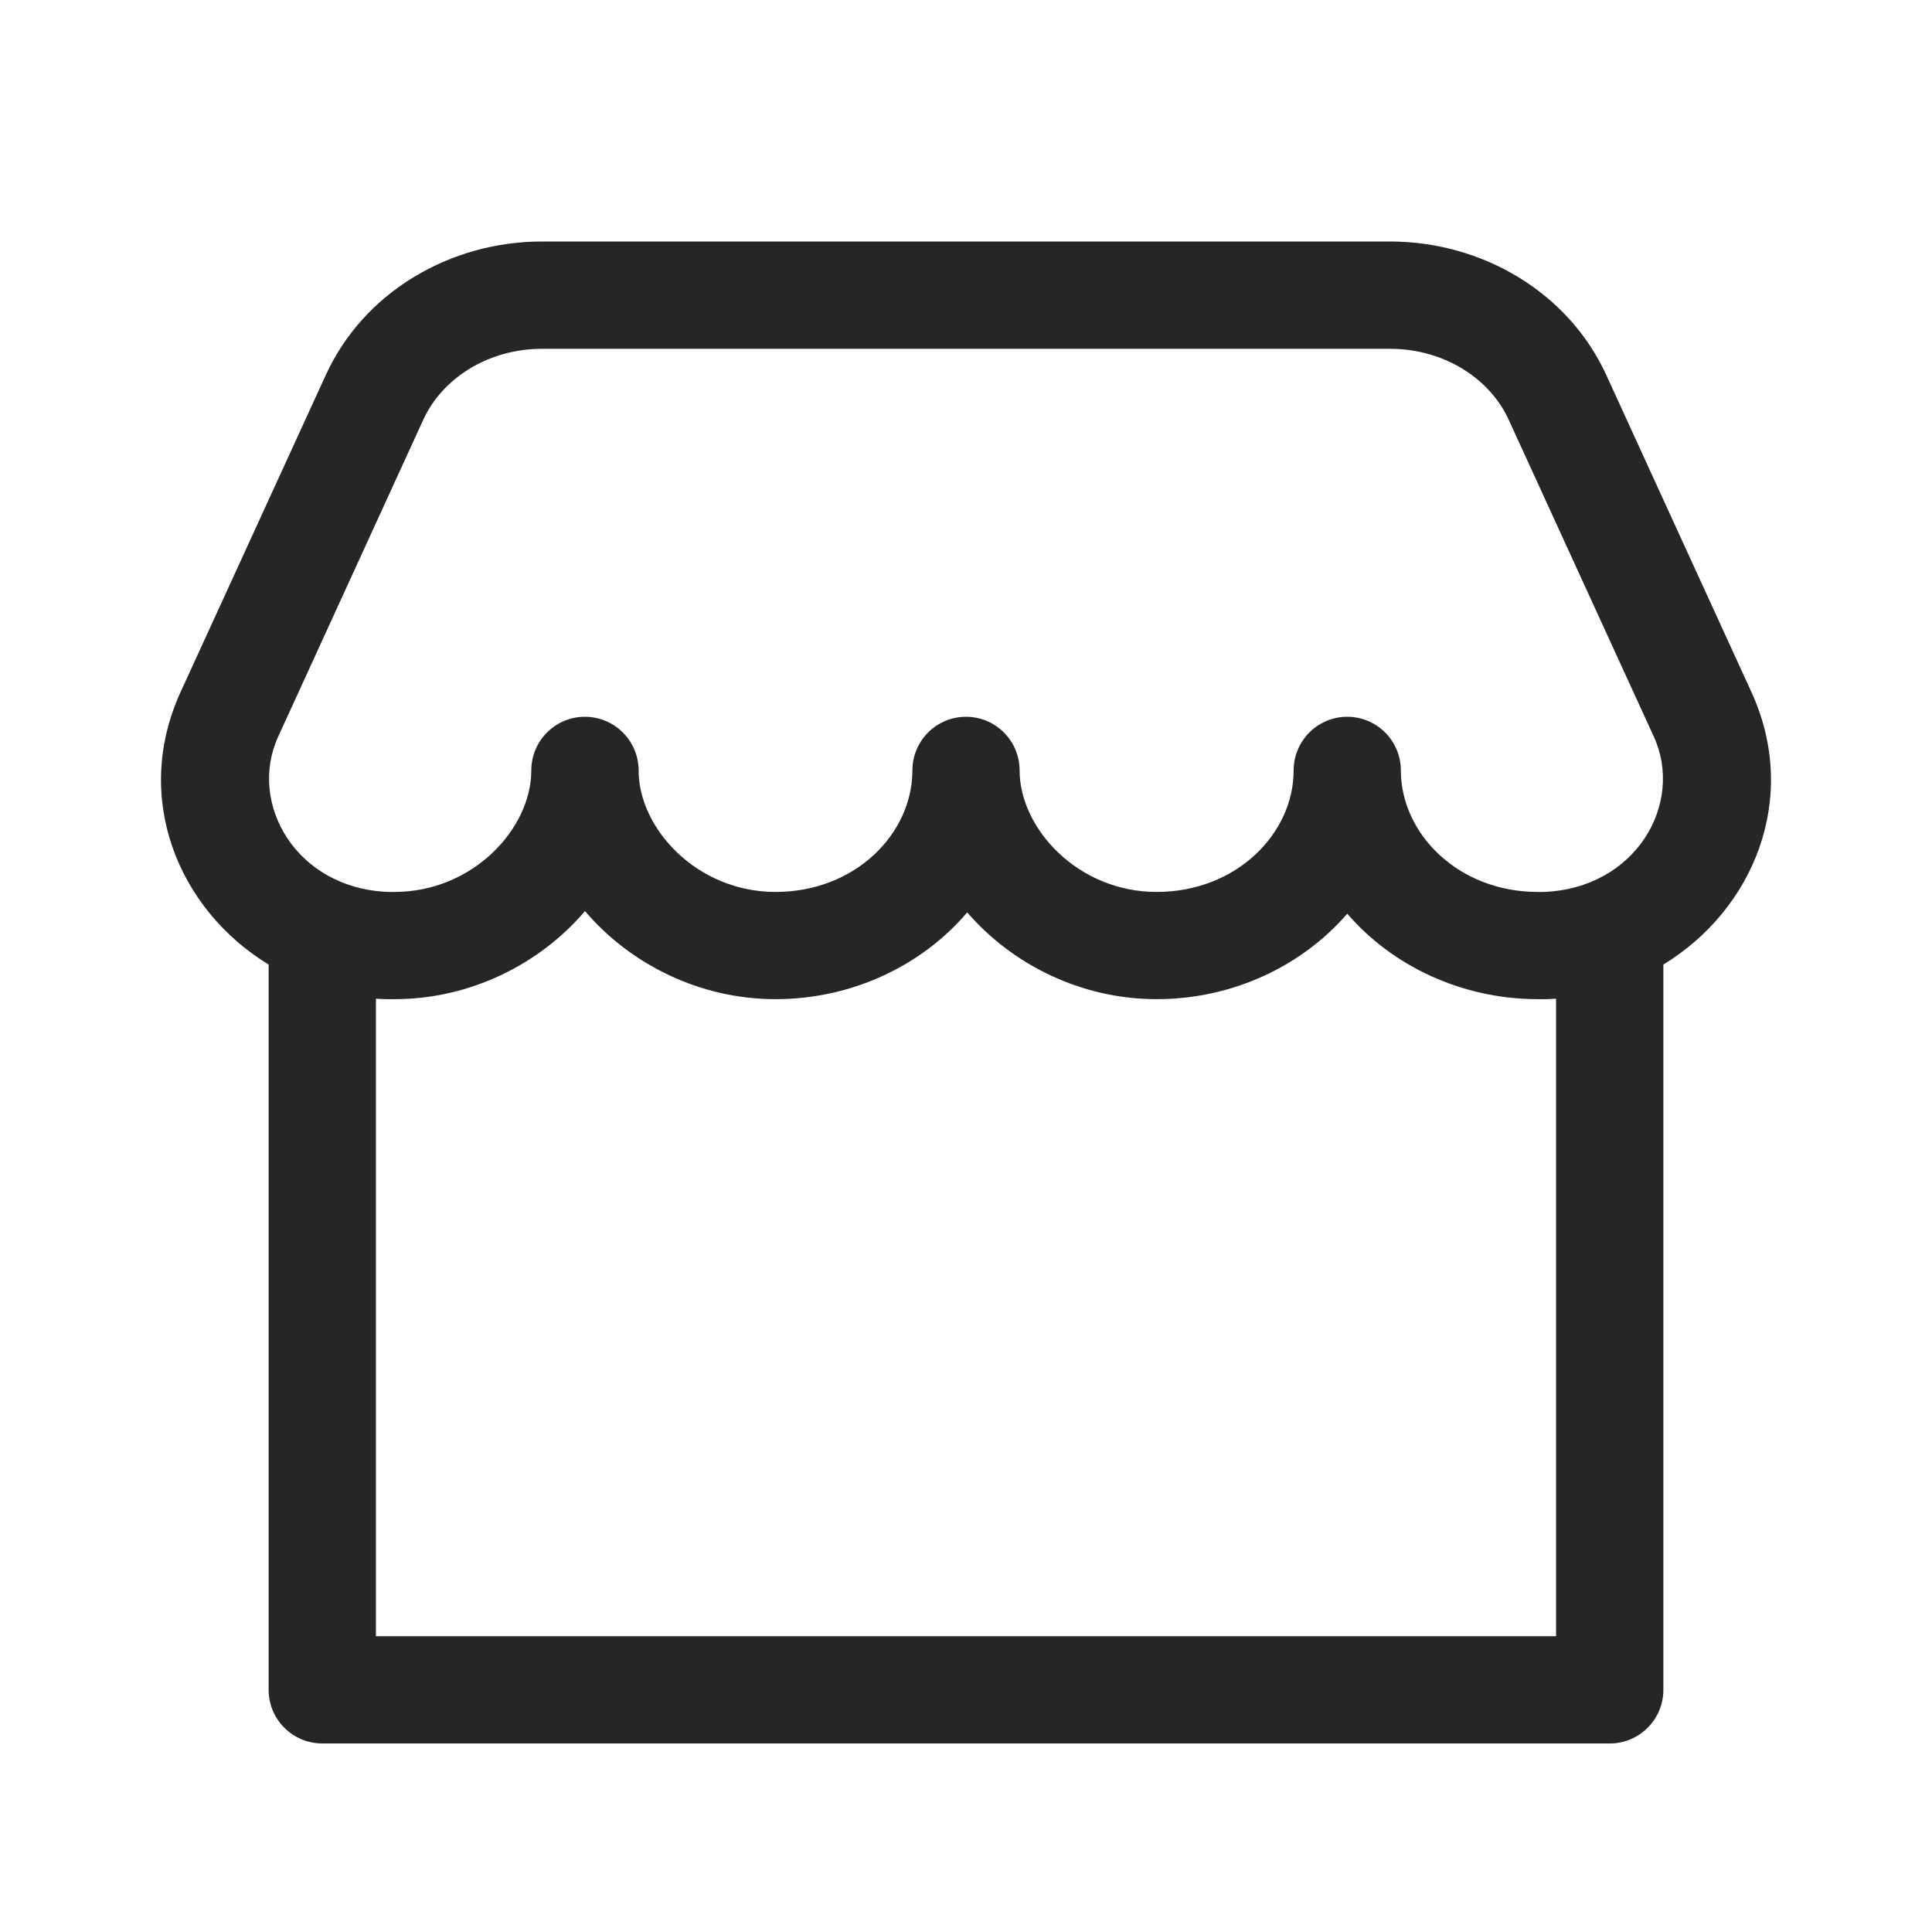 <svg width="24" height="24" viewBox="0 0 24 24" fill="none" xmlns="http://www.w3.org/2000/svg">
<path fill-rule="evenodd" clip-rule="evenodd" d="M6.733 3C5.589 3 4.518 3.63 4.048 4.657L2.244 8.595C1.639 9.916 2.218 11.301 3.337 11.982V20.326C3.337 20.326 3.337 20.624 3.337 20.992C3.337 21.36 3.636 21.658 4.004 21.658H19.997C20.364 21.658 20.663 21.36 20.663 20.992C20.663 20.624 20.663 20.326 20.663 20.326V11.982C21.782 11.3 22.361 9.915 21.756 8.595L19.953 4.657C19.482 3.63 18.411 3 17.267 3H6.733ZM9.634 11.08C8.656 11.08 7.933 10.29 7.933 9.571C7.933 9.203 7.634 8.904 7.266 8.904C6.898 8.904 6.6 9.203 6.6 9.571C6.6 10.291 5.877 11.08 4.899 11.08H4.826C3.677 11.039 3.076 9.979 3.456 9.15L5.259 5.212C5.493 4.702 6.061 4.333 6.733 4.333H17.267C17.939 4.333 18.507 4.702 18.741 5.213L20.544 9.15C20.924 9.978 20.324 11.038 19.174 11.08H19.104C18.11 11.08 17.402 10.352 17.402 9.571C17.402 9.203 17.104 8.904 16.736 8.904C16.368 8.904 16.07 9.203 16.07 9.571C16.07 10.352 15.362 11.08 14.368 11.08C13.389 11.08 12.666 10.29 12.666 9.571C12.666 9.203 12.368 8.904 12 8.904C11.632 8.904 11.334 9.203 11.334 9.571C11.334 10.353 10.628 11.08 9.634 11.08ZM4.67 12.406V20.326H8.928H19.33V12.406C19.289 12.409 19.247 12.411 19.206 12.412C19.202 12.412 19.198 12.412 19.195 12.412C19.192 12.412 19.188 12.412 19.185 12.412H19.104C18.168 12.412 17.301 12.006 16.736 11.35C16.17 12.006 15.304 12.412 14.368 12.412C13.434 12.412 12.577 11.985 12.015 11.334C11.45 11.999 10.578 12.412 9.634 12.412C8.692 12.412 7.829 11.978 7.267 11.318C6.704 11.978 5.841 12.412 4.899 12.412H4.815C4.809 12.412 4.802 12.412 4.795 12.412C4.753 12.411 4.711 12.409 4.67 12.406Z" fill="#262626"/>
</svg>
